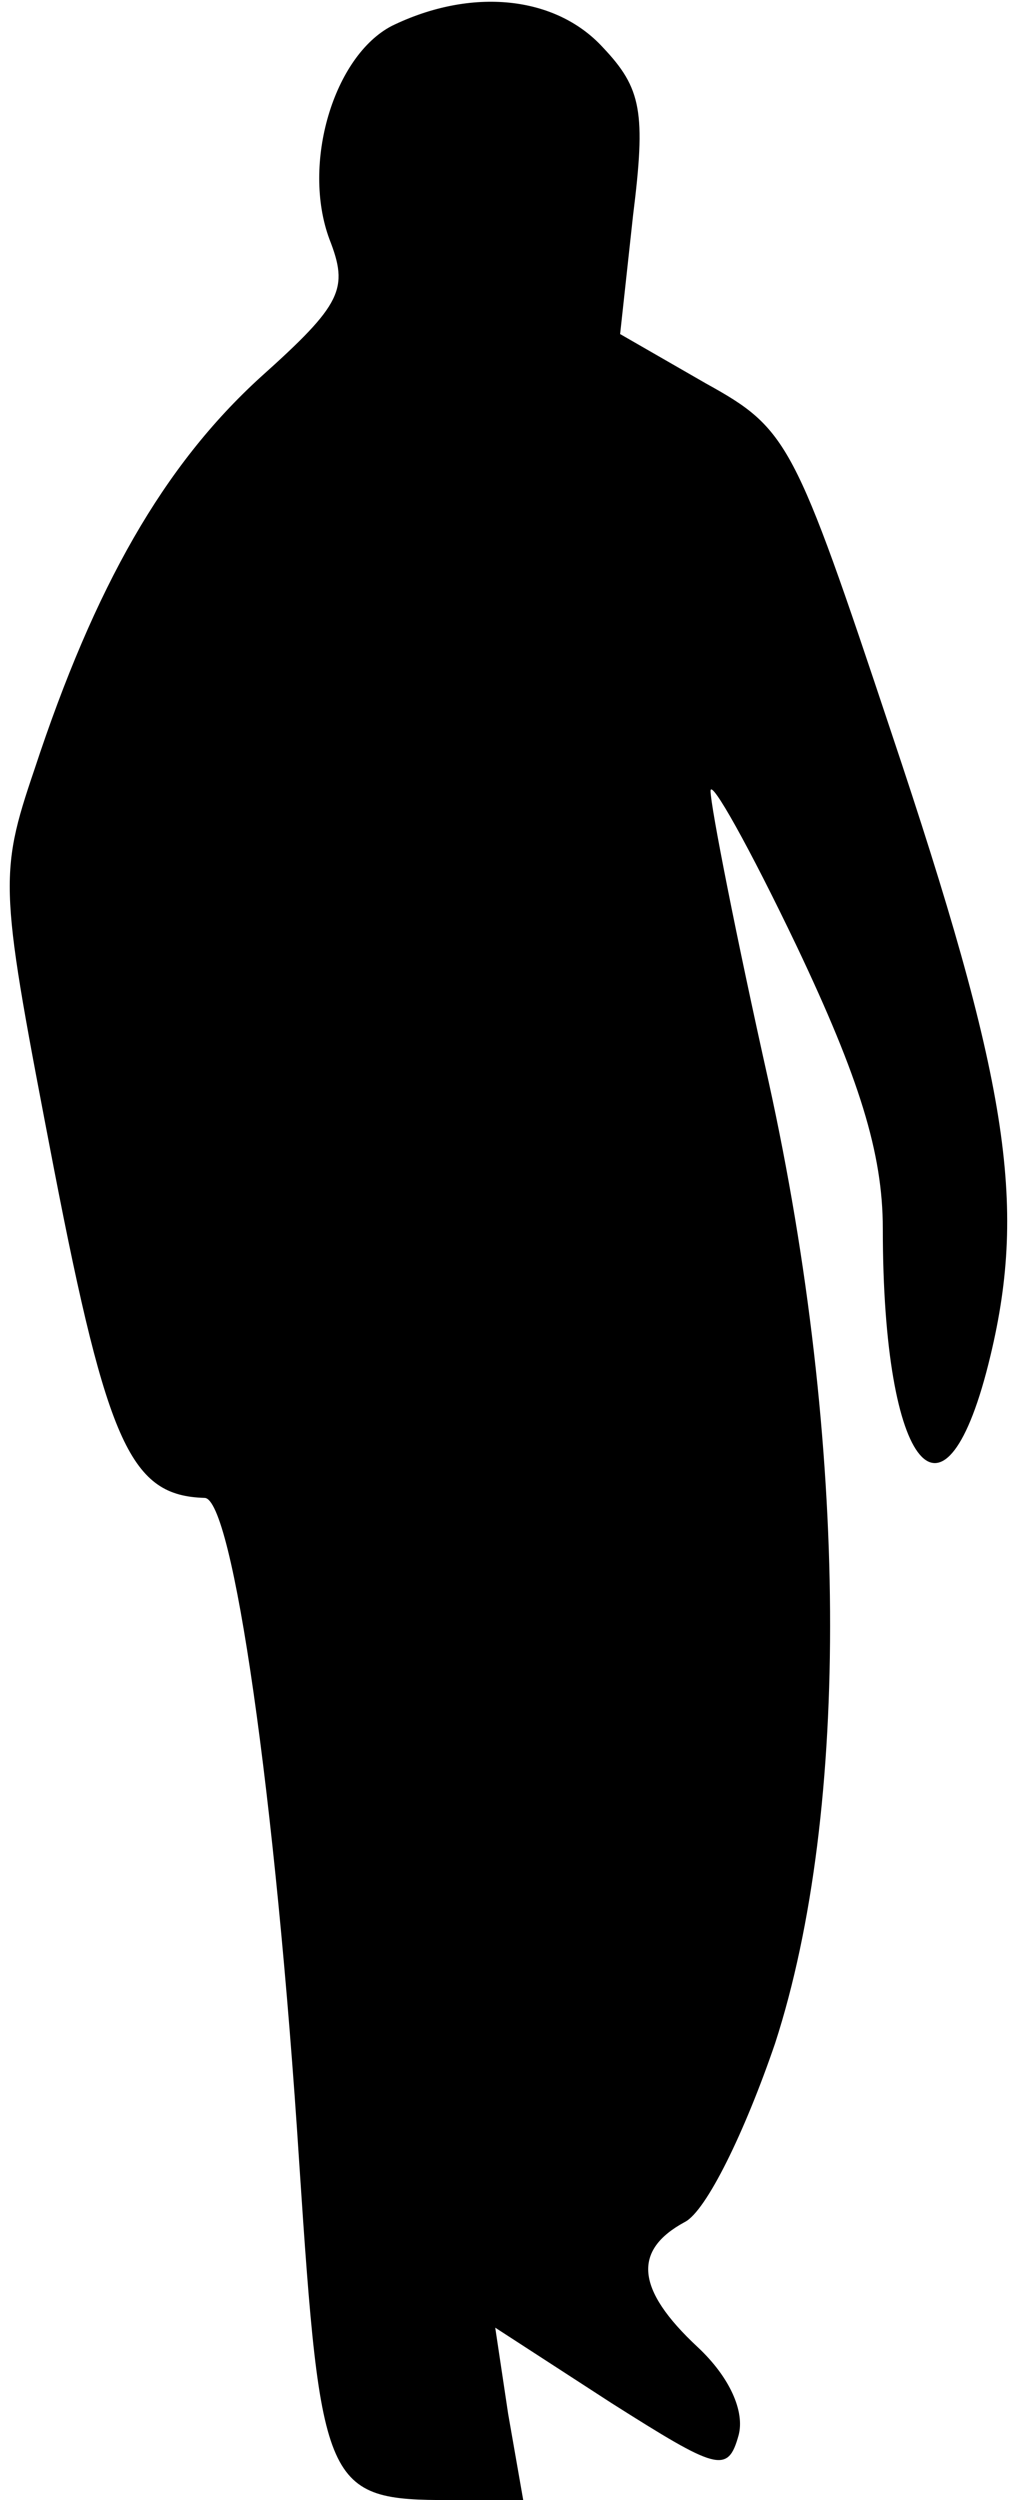 <?xml version="1.0" standalone="no"?>
<!DOCTYPE svg PUBLIC "-//W3C//DTD SVG 20010904//EN"
 "http://www.w3.org/TR/2001/REC-SVG-20010904/DTD/svg10.dtd">
<svg version="1.0" xmlns="http://www.w3.org/2000/svg"
 width="47pt" height="116pt" viewBox="0 0 47 116"
 preserveAspectRatio="xMidYMid meet">
<g transform="translate(0,116) scale(0.1,-0.1)"
fill="#000000" stroke="none">
<path fill="#000000" stroke="none" d="M182 1148 c-27 -14 -42 -64 -29 -99 9
-23 6 -30 -32 -64 -45 -41 -77 -97 -105 -182 -17 -50 -16 -55 9 -185 25 -129
36 -152 70 -153 13 0 33 -138 44 -309 10 -151 12 -156 70 -156 l34 0 -7 40 -6
40 54 -35 c49 -31 54 -33 59 -15 3 11 -4 27 -19 41 -29 27 -30 45 -6 58 10 5
28 42 42 83 35 108 34 278 -3 446 -15 67 -27 128 -27 135 0 6 18 -26 40 -72
29 -61 40 -96 40 -131 0 -113 29 -147 50 -59 17 71 8 128 -46 289 -45 135 -48
141 -86 162 l-40 23 6 55 c6 48 4 59 -14 78 -22 24 -61 28 -98 10z"/>
</g>
</svg>
